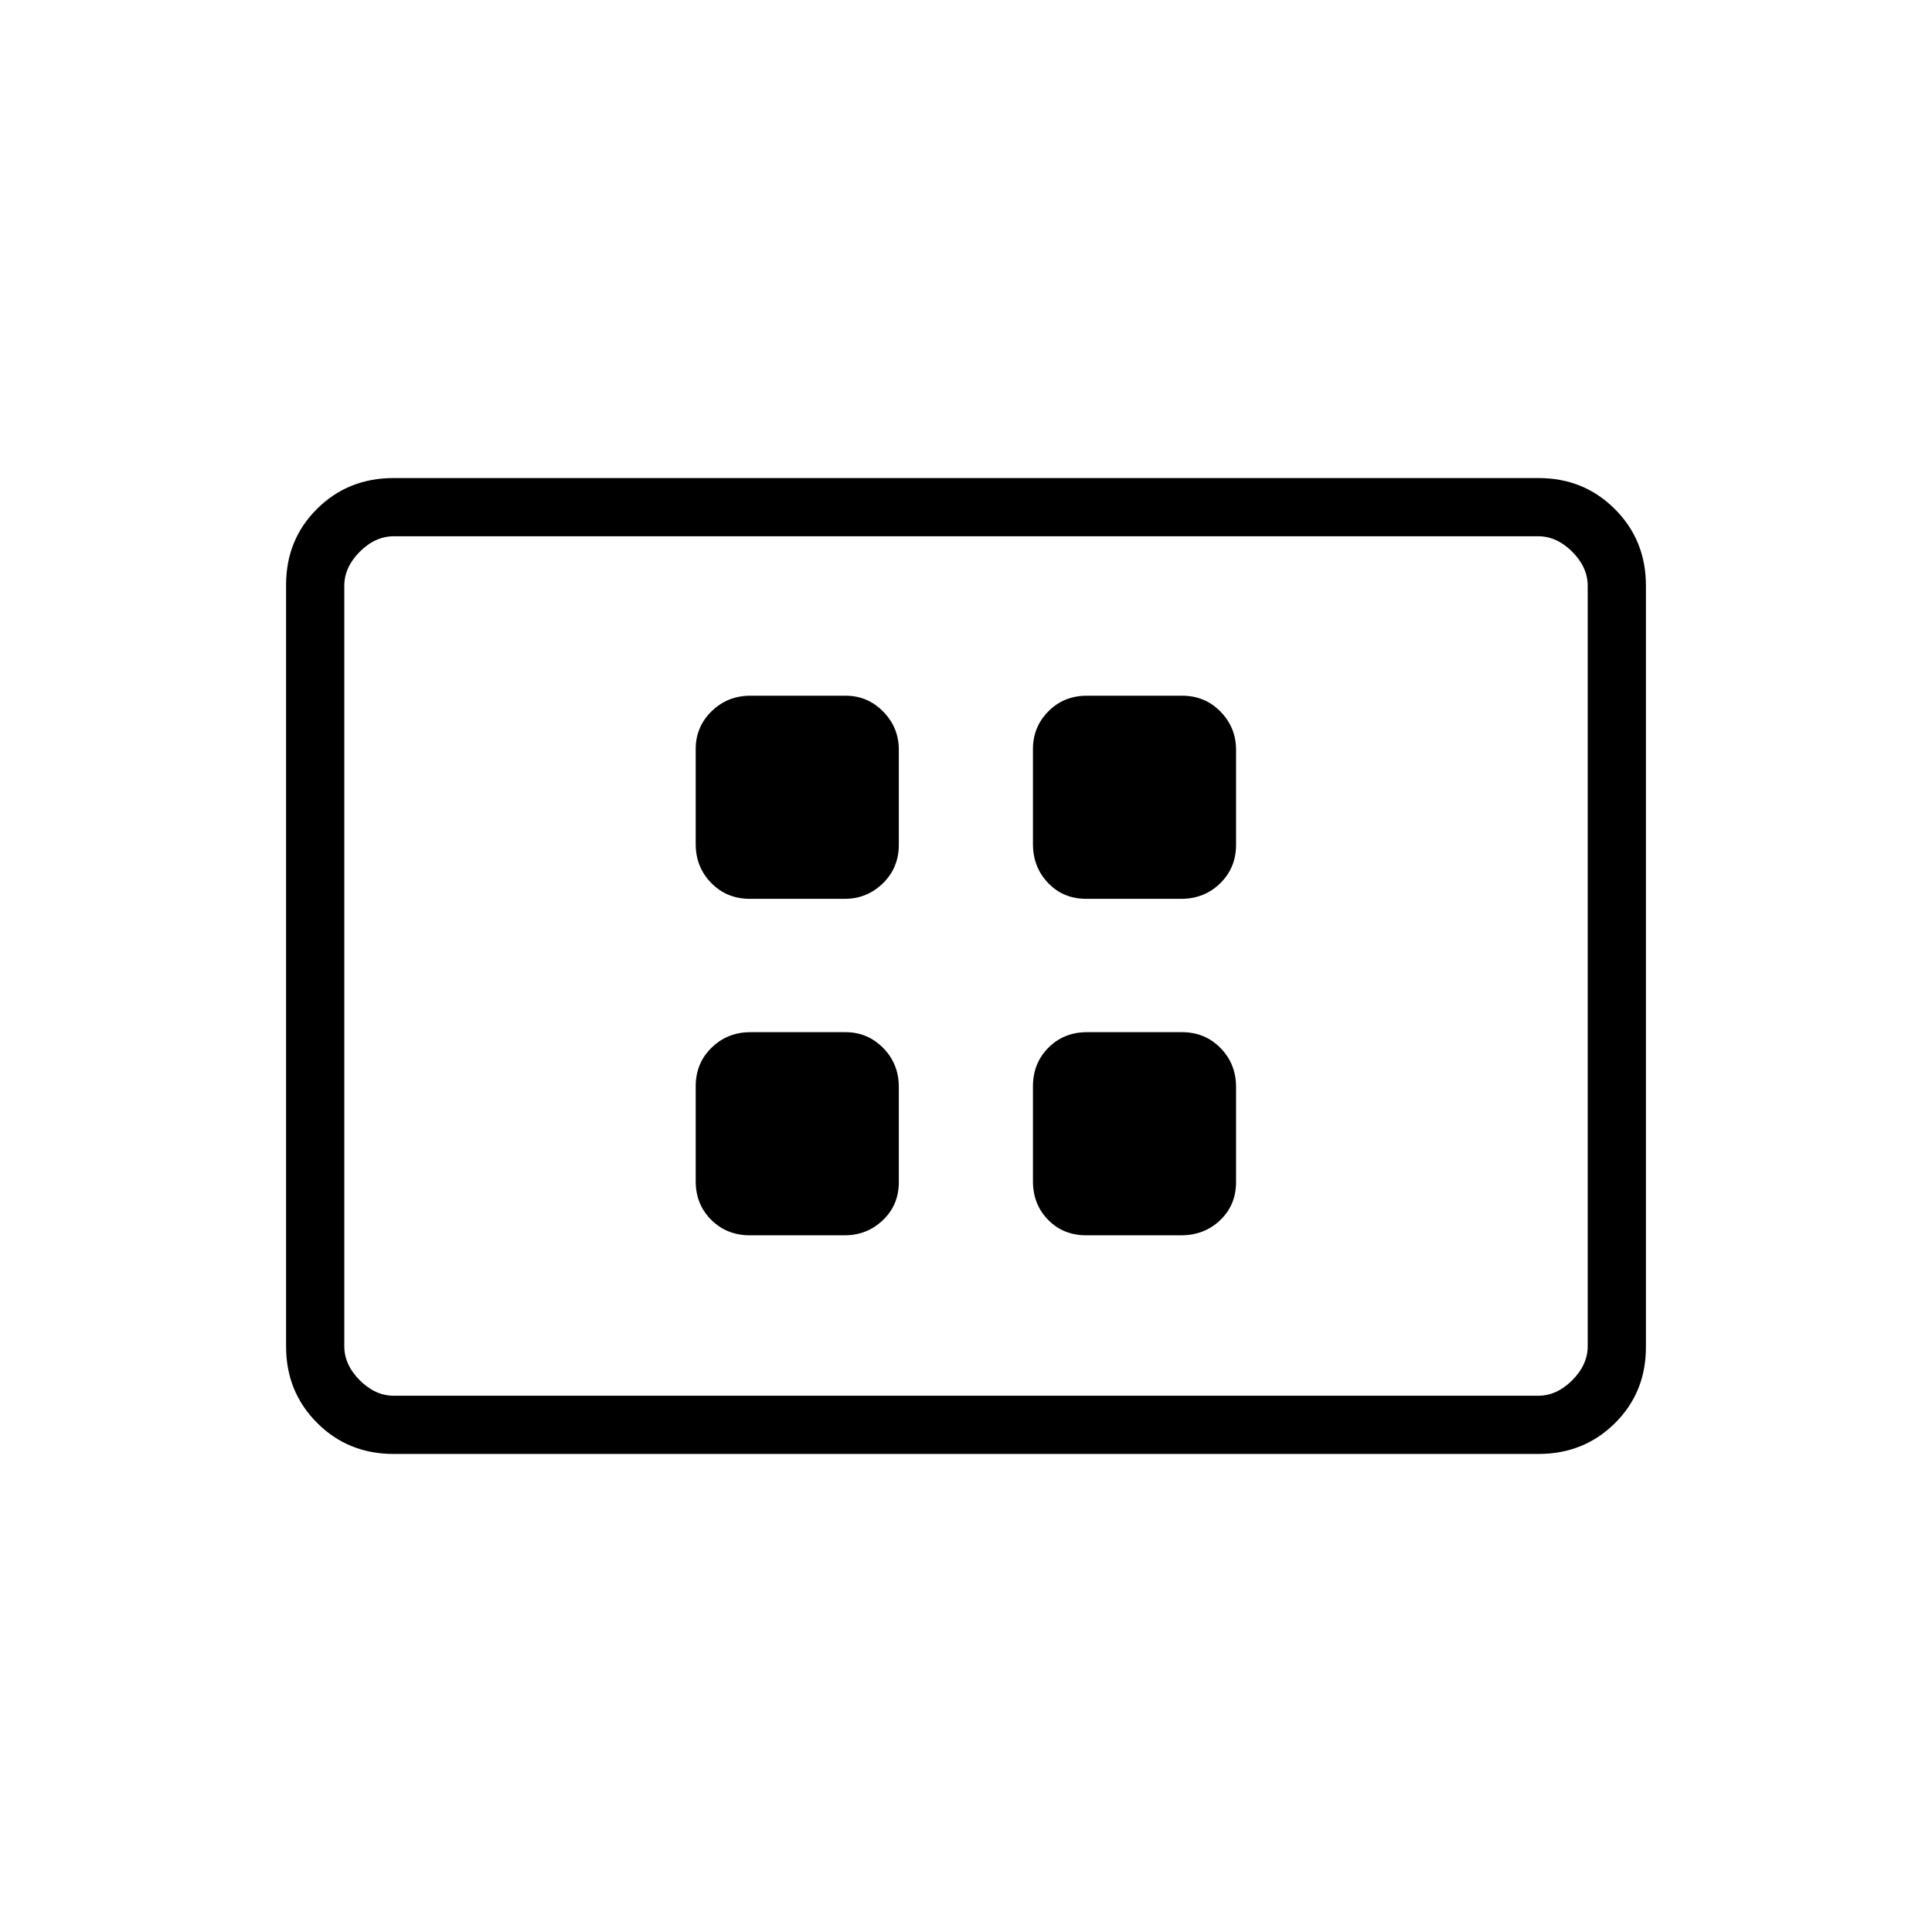 <svg xmlns="http://www.w3.org/2000/svg" height="20" viewBox="0 -960 960 960" width="20"><path d="M372.57-346.19h47.21q11.01 0 18.92-7.52 7.92-7.52 7.92-18.97v-47.21q0-11.46-7.74-19.34-7.74-7.89-18.75-7.89h-47.21q-11.46 0-19.34 7.71-7.89 7.71-7.89 19.17v47.21q0 11.45 7.71 19.15 7.71 7.69 19.17 7.69Zm0-167.19h47.21q11.01 0 18.92-7.71 7.92-7.71 7.92-19.17v-47.21q0-11.01-7.74-18.92-7.74-7.92-18.75-7.92h-47.21q-11.46 0-19.34 7.74-7.89 7.74-7.89 18.75v47.21q0 11.46 7.71 19.34 7.71 7.89 19.17 7.89Zm167.19 167.19h47.21q11.45 0 19.34-7.52 7.88-7.52 7.88-18.97v-47.21q0-11.46-7.71-19.34-7.71-7.89-19.16-7.89h-47.21q-11.46 0-19.15 7.71-7.69 7.71-7.69 19.17v47.21q0 11.45 7.52 19.15 7.51 7.69 18.97 7.69Zm0-167.19h47.21q11.45 0 19.34-7.71 7.88-7.71 7.88-19.17v-47.21q0-11.01-7.71-18.92-7.71-7.92-19.16-7.92h-47.21q-11.46 0-19.15 7.74-7.69 7.74-7.69 18.75v47.21q0 11.46 7.52 19.34 7.51 7.89 18.97 7.89ZM195.52-237.54q-22.53 0-37.95-15.43-15.42-15.43-15.42-38v-378.39q0-22.56 15.42-37.83t37.95-15.27h568.96q22.53 0 37.95 15.43 15.42 15.43 15.42 38v378.39q0 22.56-15.42 37.83t-37.95 15.27H195.52Zm.17-28.92h568.62q9.23 0 16.92-7.69 7.69-7.7 7.69-16.93v-377.84q0-9.23-7.69-16.93-7.69-7.69-16.92-7.69H195.69q-9.23 0-16.92 7.69-7.69 7.7-7.69 16.93v377.84q0 9.23 7.69 16.93 7.69 7.69 16.92 7.69Zm-24.61 0v-427.08 427.08Z"/></svg>
